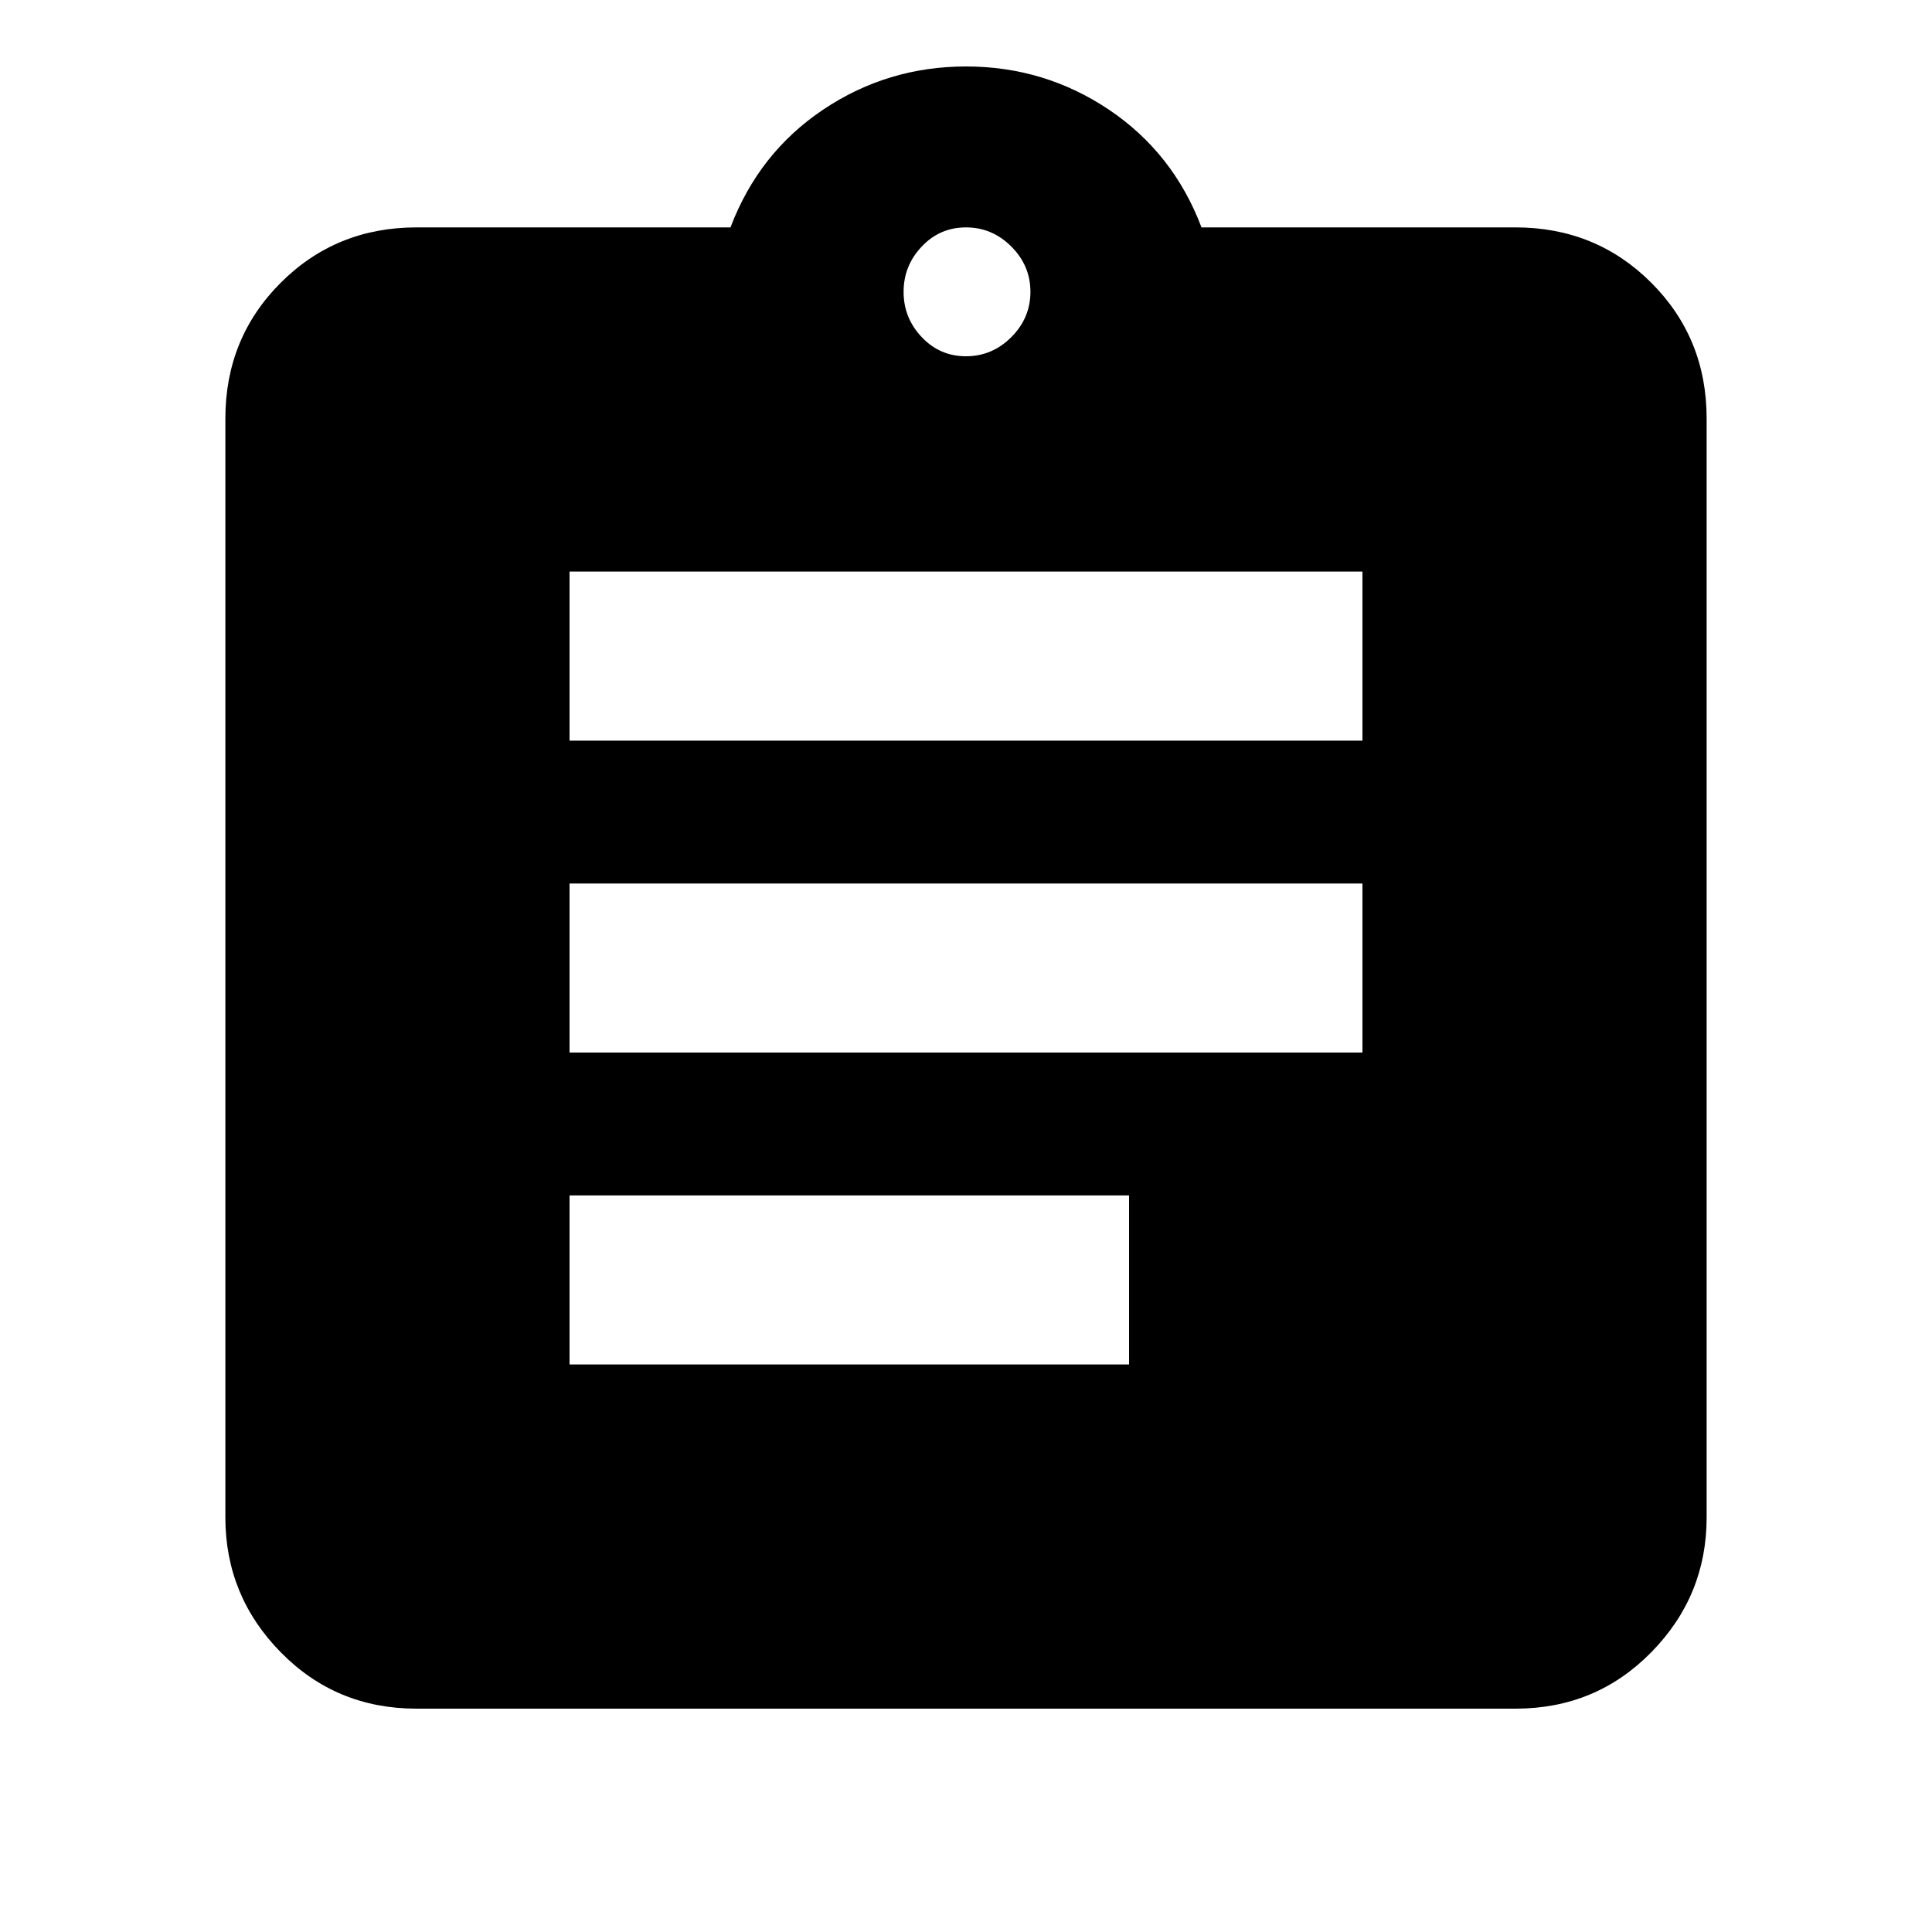 <svg xmlns="http://www.w3.org/2000/svg" height="20" width="20"><path d="M5.896 14.125H11.688V12.375H5.896ZM5.896 10.896H14.104V9.146H5.896ZM5.896 7.667H14.104V5.917H5.896ZM4.312 17.688Q3.479 17.688 2.906 17.104Q2.333 16.521 2.333 15.708V4.333Q2.333 3.5 2.906 2.927Q3.479 2.354 4.312 2.354H7.562Q7.854 1.583 8.521 1.135Q9.188 0.688 10 0.688Q10.812 0.688 11.479 1.135Q12.146 1.583 12.438 2.354H15.688Q16.521 2.354 17.094 2.927Q17.667 3.5 17.667 4.333V15.708Q17.667 16.521 17.094 17.104Q16.521 17.688 15.688 17.688ZM10 3.688Q10.271 3.688 10.469 3.49Q10.667 3.292 10.667 3.021Q10.667 2.75 10.469 2.552Q10.271 2.354 10 2.354Q9.729 2.354 9.542 2.552Q9.354 2.75 9.354 3.021Q9.354 3.292 9.542 3.49Q9.729 3.688 10 3.688Z"/></svg>